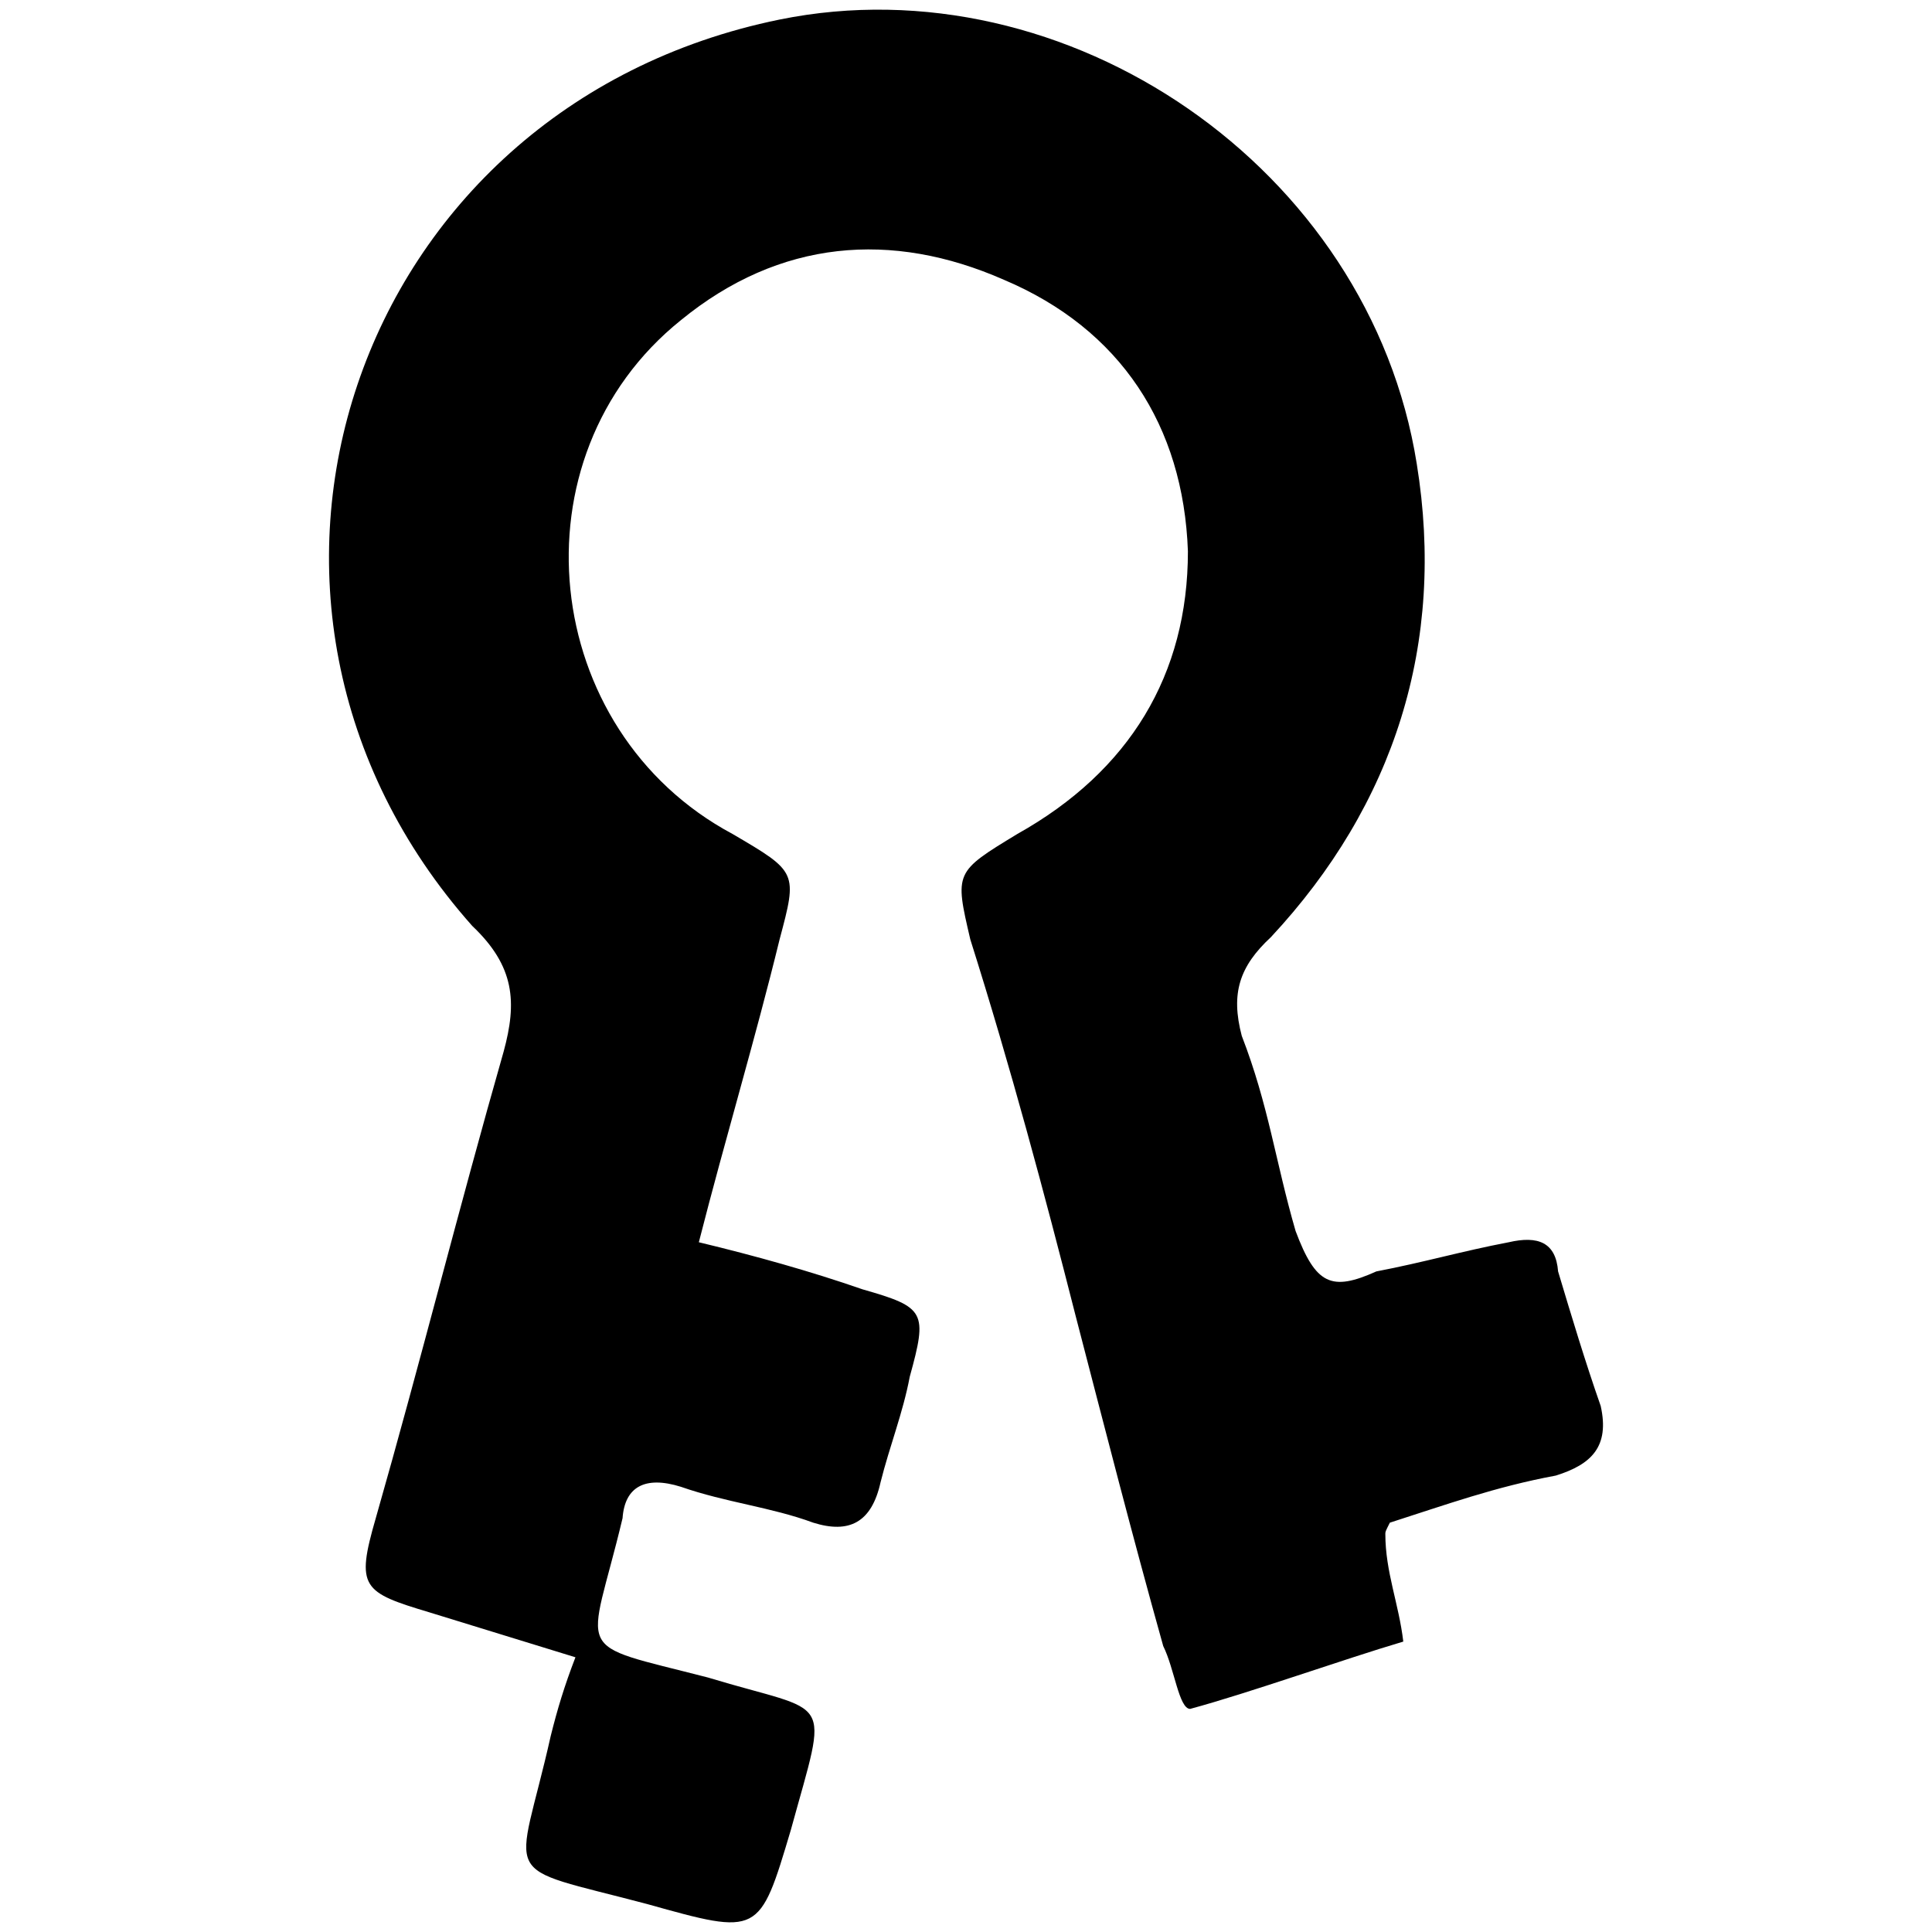 <svg xmlns="http://www.w3.org/2000/svg" width="1000" height="1000">
  <path d="M361.715 642.984c29.03 6.967 58.06 15.096 84.769 24.385 32.514 9.29 33.675 11.613 24.386 45.288-3.484 18.58-10.451 35.998-15.096 54.578-4.645 20.902-16.257 26.708-34.837 20.902-22.063-8.129-45.288-10.451-68.512-18.58-18.58-5.806-29.03 0-30.192 16.257-17.418 73.157-27.87 63.867 44.127 82.447 65.028 19.74 62.706 6.967 42.965 78.963-16.257 54.577-16.257 54.577-74.318 38.32-78.963-20.902-67.351-9.29-49.933-87.091 3.484-13.935 6.967-25.547 12.774-40.643l-75.48-23.225c-34.837-10.45-38.32-12.773-27.87-48.77 23.225-81.286 42.966-160.25 66.19-241.535 6.968-25.547 5.807-44.127-16.257-65.029C95.795 312.035 181.725 55.405 403.52 10.118c148.635-30.192 305.4 76.64 329.786 229.922 15.096 92.897-11.612 176.505-75.48 245.018-16.257 15.095-20.902 29.03-15.095 51.093 13.934 35.998 17.418 65.029 27.869 101.027 10.45 27.869 18.58 31.353 41.804 20.902 24.386-4.645 44.126-10.451 68.512-15.096 15.096-3.484 24.386 0 25.547 15.096 6.967 23.224 13.935 46.449 22.063 69.673 4.645 20.902-4.645 30.192-23.224 35.998-31.353 5.806-56.9 15.096-85.93 24.386-2.323 4.644-2.323 4.644-2.323 5.806 0 19.74 6.967 35.998 9.29 55.738-31.353 9.29-80.125 26.708-110.317 34.837-5.806 0-8.128-20.902-13.934-32.514-16.257-58.061-30.192-112.639-45.288-170.7-16.257-63.867-33.675-128.896-54.577-195.085-8.129-34.837-8.129-34.837 24.385-54.578 58.061-32.514 88.253-82.446 88.253-146.314-2.322-65.028-34.836-114.96-95.22-140.508-58.061-25.546-116.122-20.902-167.216 20.902-88.253 70.835-73.157 212.504 26.708 265.92 33.676 19.741 33.676 19.741 24.386 54.578-12.774 52.255-27.87 102.187-41.804 156.765z" style="fill:#000;fill-opacity:1;fill-rule:nonzero;stroke:none;"/>
</svg>
